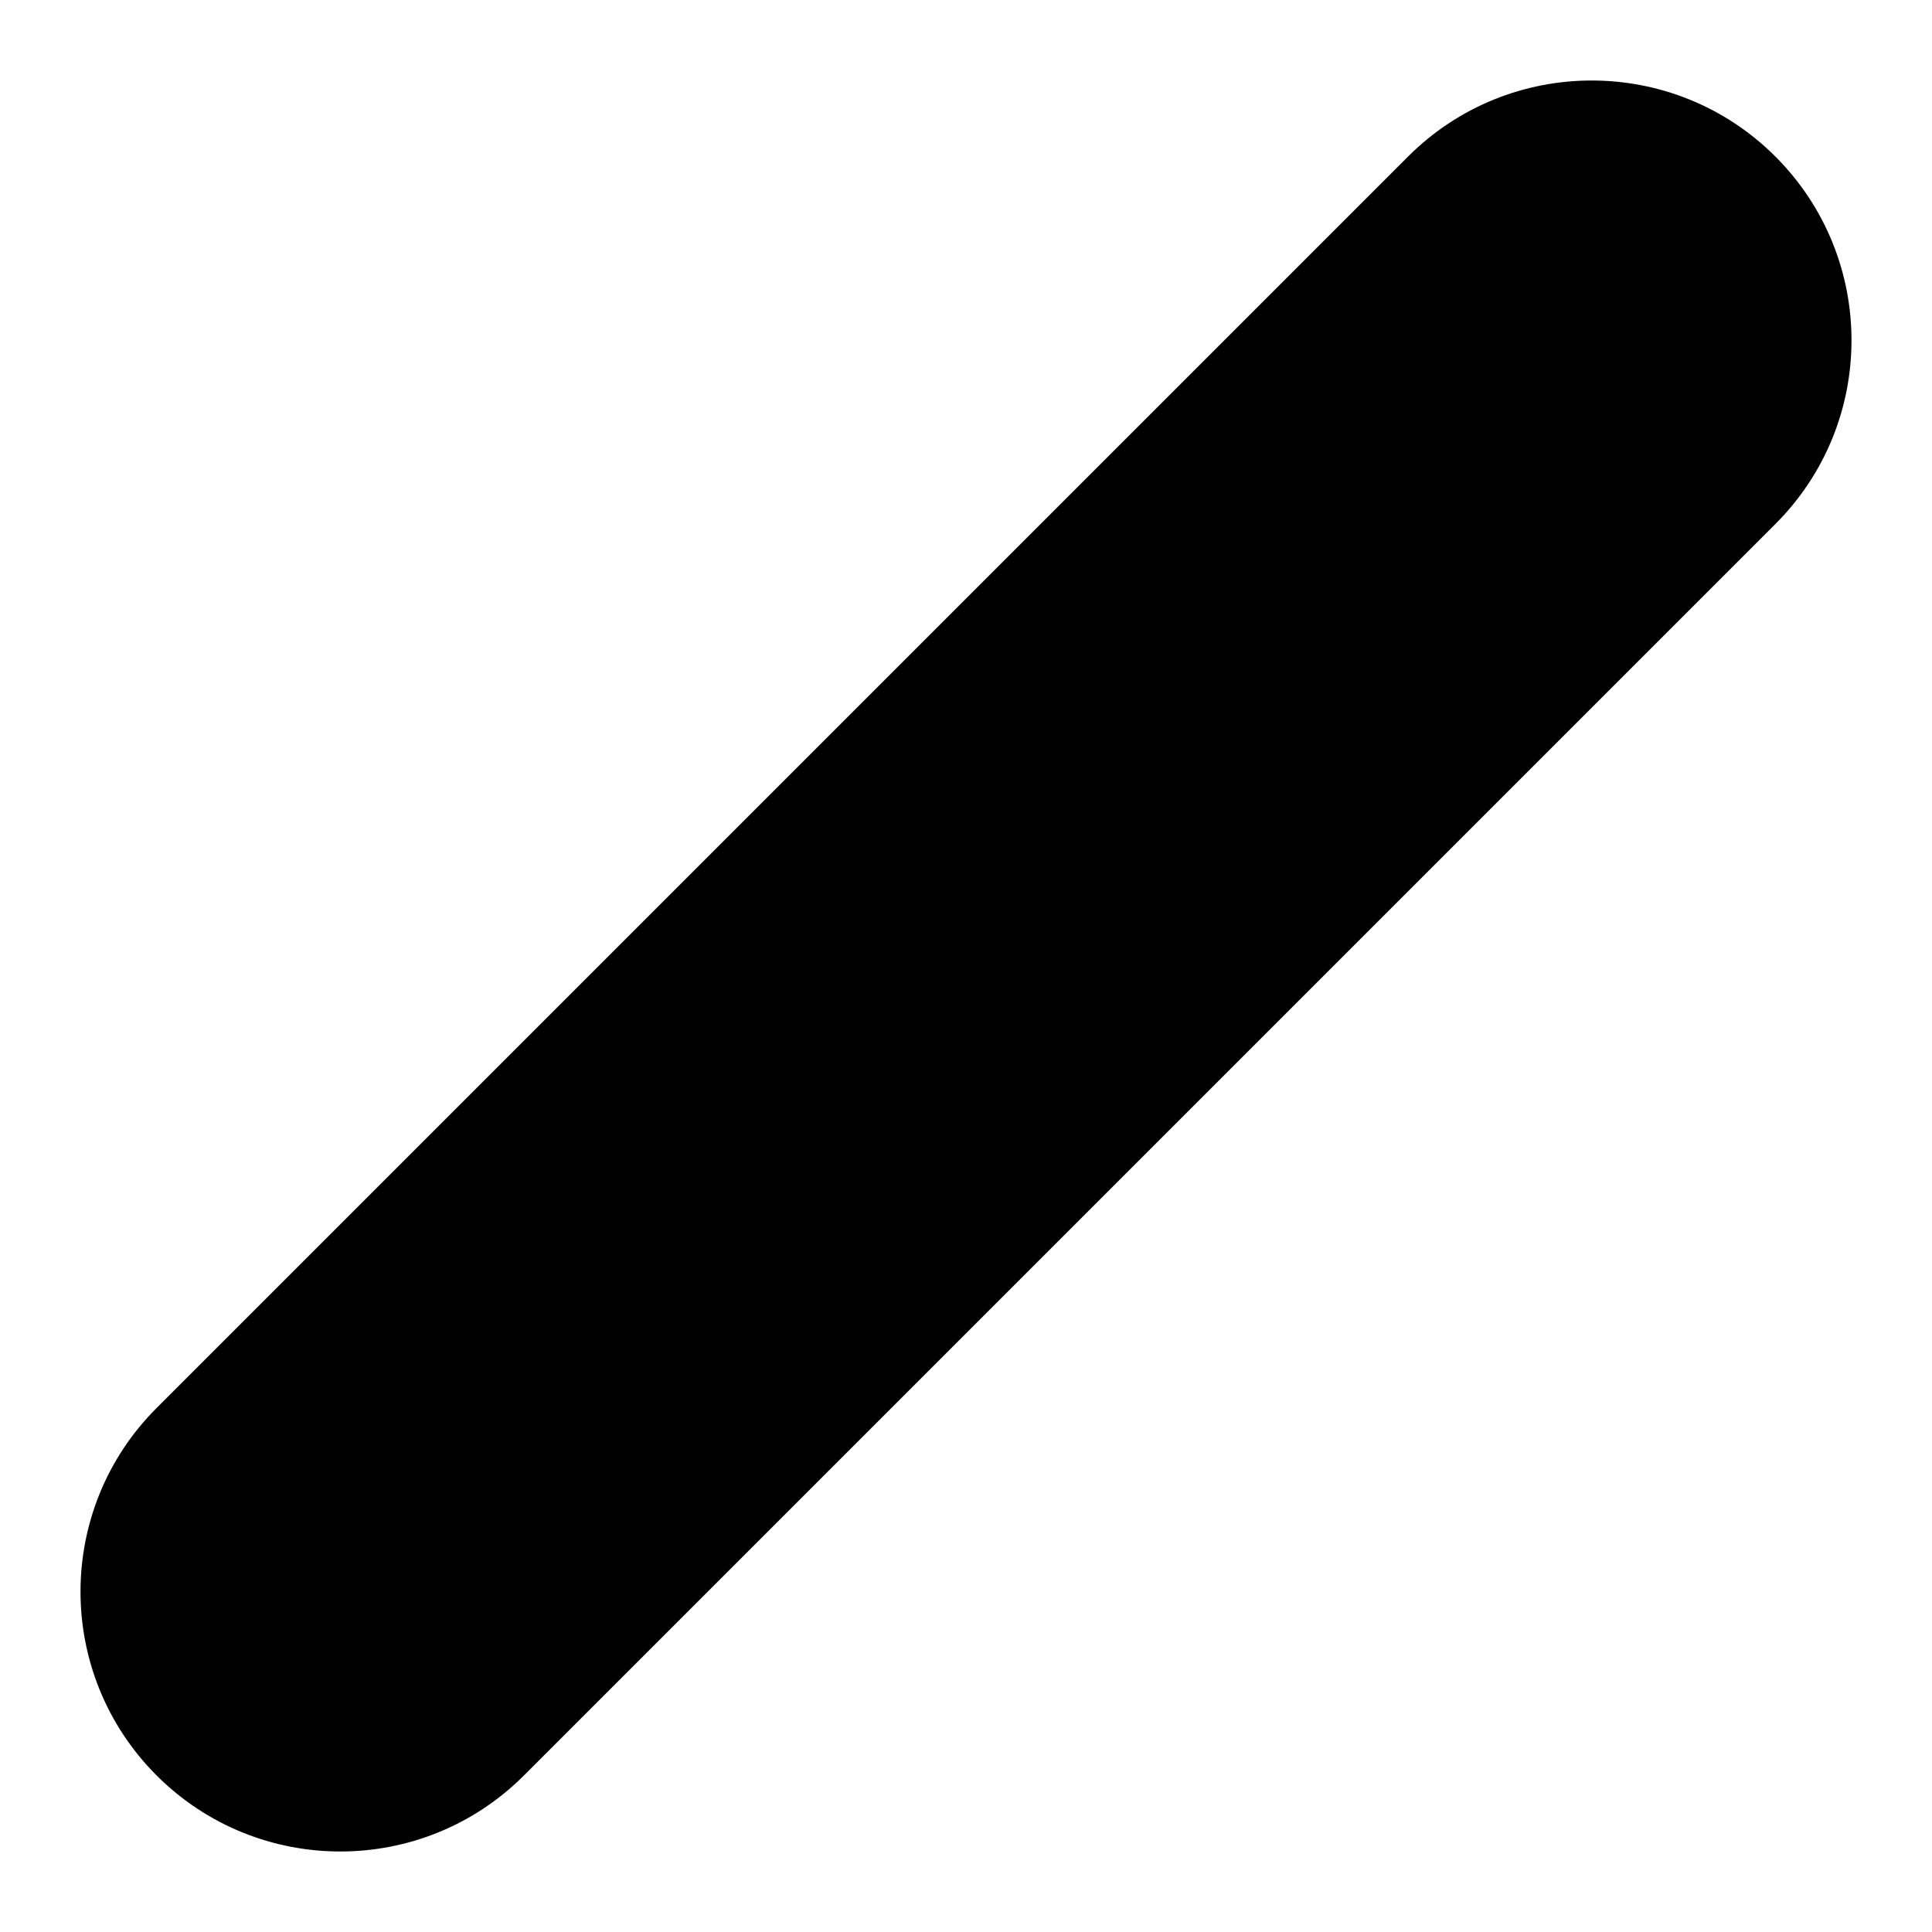 <svg xmlns="http://www.w3.org/2000/svg" viewBox="0 0 24 24"><path fill="currentColor" fill-rule="evenodd" d="M22.055 6.509C23.315 5.249 23.315 3.206 22.055 1.945C20.794 0.685 18.751 0.685 17.491 1.945L1.945 17.491C0.685 18.751 0.685 20.794 1.945 22.055C3.206 23.315 5.249 23.315 6.509 22.055L22.055 6.509Z" clip-rule="evenodd"/></svg>